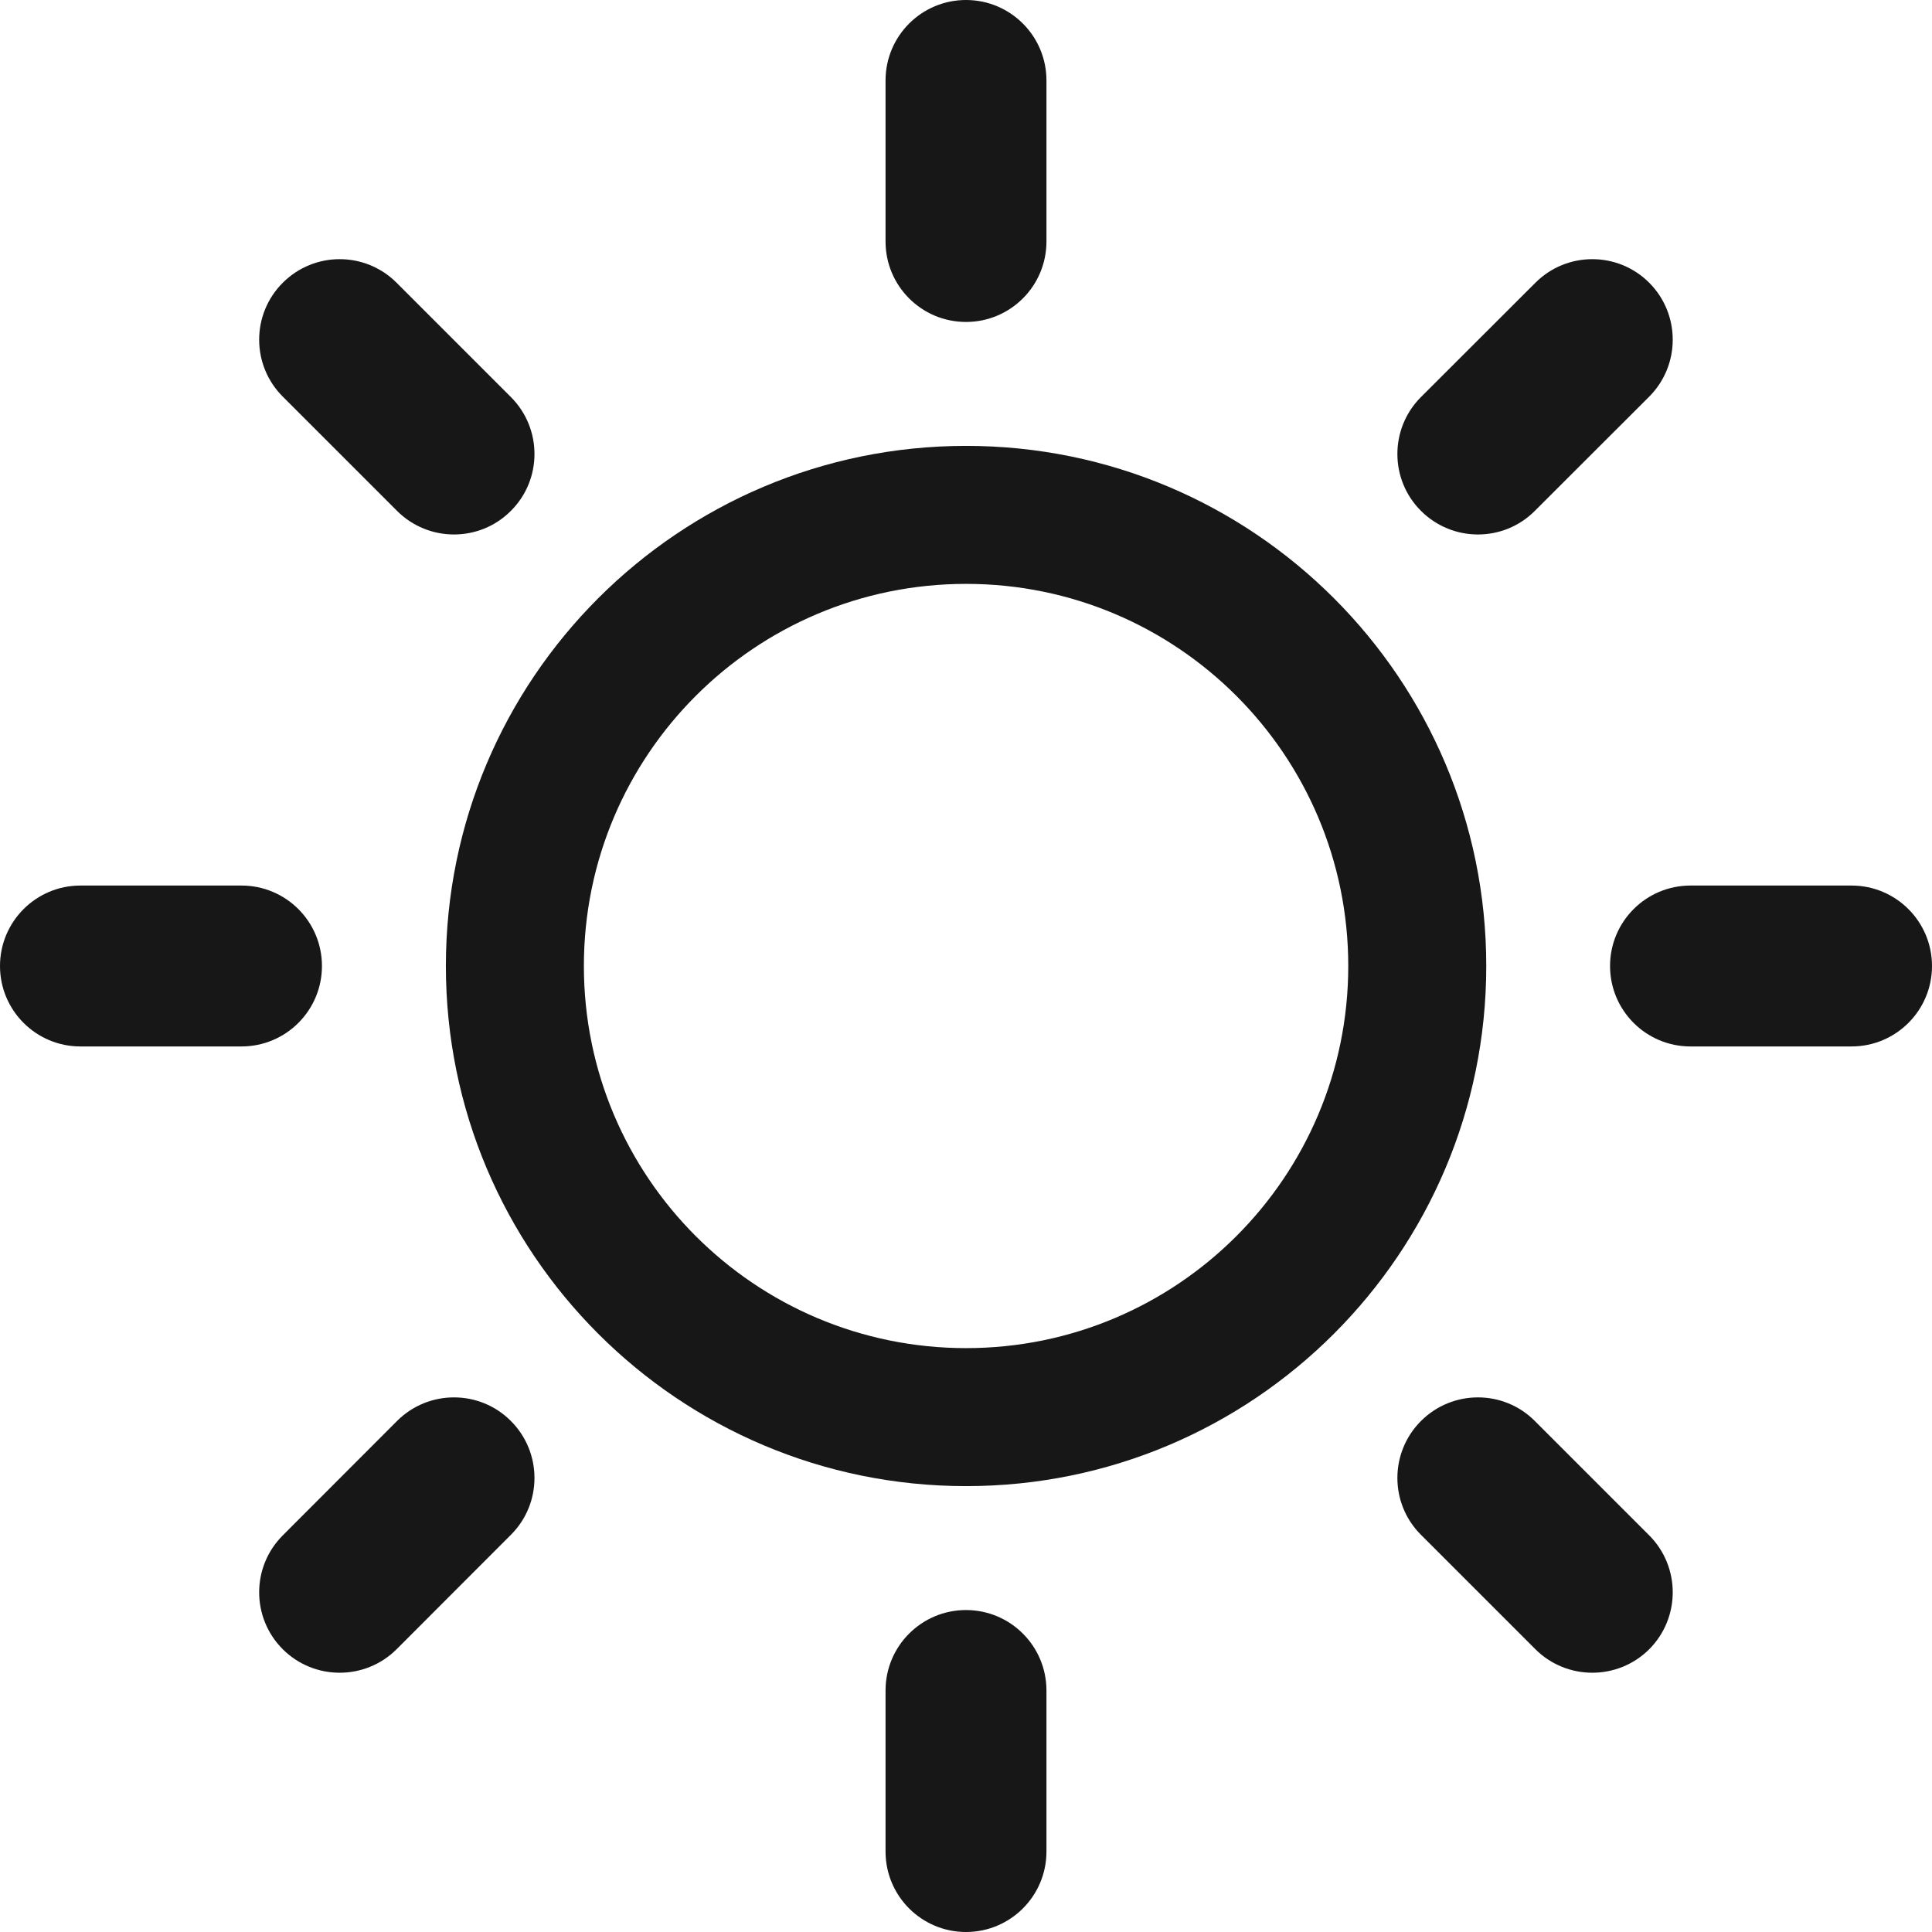      <svg width="14" height="14" viewBox="0 0 14 14" fill="none" xmlns="http://www.w3.org/2000/svg">
<path d="M7.583 0.583C7.583 0.261 7.322 -1.40825e-08 7 0C6.678 1.40824e-08 6.417 0.261 6.417 0.583L6.417 1.75C6.417 2.072 6.678 2.333 7 2.333C7.322 2.333 7.583 2.072 7.583 1.75V0.583Z" fill="#171717"/>
<path d="M2.874 2.049C2.646 1.821 2.277 1.821 2.049 2.049C1.821 2.277 1.821 2.646 2.049 2.874L2.877 3.702C3.105 3.93 3.475 3.93 3.702 3.702C3.93 3.475 3.93 3.105 3.702 2.877L2.874 2.049Z" fill="#171717"/>
<path d="M11.951 2.874C12.178 2.646 12.178 2.277 11.951 2.049C11.723 1.821 11.354 1.821 11.126 2.049L10.297 2.877C10.069 3.105 10.069 3.475 10.297 3.702C10.525 3.93 10.895 3.93 11.122 3.702L11.951 2.874Z" fill="#171717"/>
<path d="M0.583 6.417C0.261 6.417 -1.40824e-08 6.678 0 7C1.40824e-08 7.322 0.261 7.583 0.583 7.583L1.75 7.583C2.072 7.583 2.333 7.322 2.333 7C2.333 6.678 2.072 6.417 1.75 6.417L0.583 6.417Z" fill="#171717"/>
<path d="M12.25 6.417C11.928 6.417 11.667 6.678 11.667 7C11.667 7.322 11.928 7.583 12.25 7.583L13.417 7.583C13.739 7.583 14 7.322 14 7C14 6.678 13.739 6.417 13.417 6.417L12.25 6.417Z" fill="#171717"/>
<path d="M3.702 11.122C3.93 10.895 3.93 10.525 3.702 10.297C3.475 10.069 3.105 10.069 2.877 10.297L2.049 11.126C1.821 11.354 1.821 11.723 2.049 11.951C2.277 12.178 2.646 12.178 2.874 11.951L3.702 11.122Z" fill="#171717"/>
<path d="M11.122 10.297C10.895 10.069 10.525 10.069 10.297 10.297C10.069 10.525 10.069 10.895 10.297 11.122L11.126 11.951C11.354 12.178 11.723 12.178 11.951 11.951C12.178 11.723 12.178 11.354 11.951 11.126L11.122 10.297Z" fill="#171717"/>
<path d="M7.583 12.25C7.583 11.928 7.322 11.667 7 11.667C6.678 11.667 6.417 11.928 6.417 12.25L6.417 13.417C6.417 13.739 6.678 14 7 14C7.322 14 7.583 13.739 7.583 13.417L7.583 12.25Z" fill="#171717"/>
<path fill-rule="evenodd" clip-rule="evenodd" d="M10.77 7C10.77 9.082 9.082 10.769 7.001 10.769C4.919 10.769 3.231 9.082 3.231 7C3.231 4.918 4.919 3.231 7.001 3.231C9.082 3.231 10.77 4.918 10.77 7ZM9.77 7C9.77 8.529 8.53 9.769 7.001 9.769C5.471 9.769 4.231 8.529 4.231 7C4.231 5.471 5.471 4.231 7.001 4.231C8.53 4.231 9.77 5.471 9.77 7Z" fill="#171717"/>
</svg>

